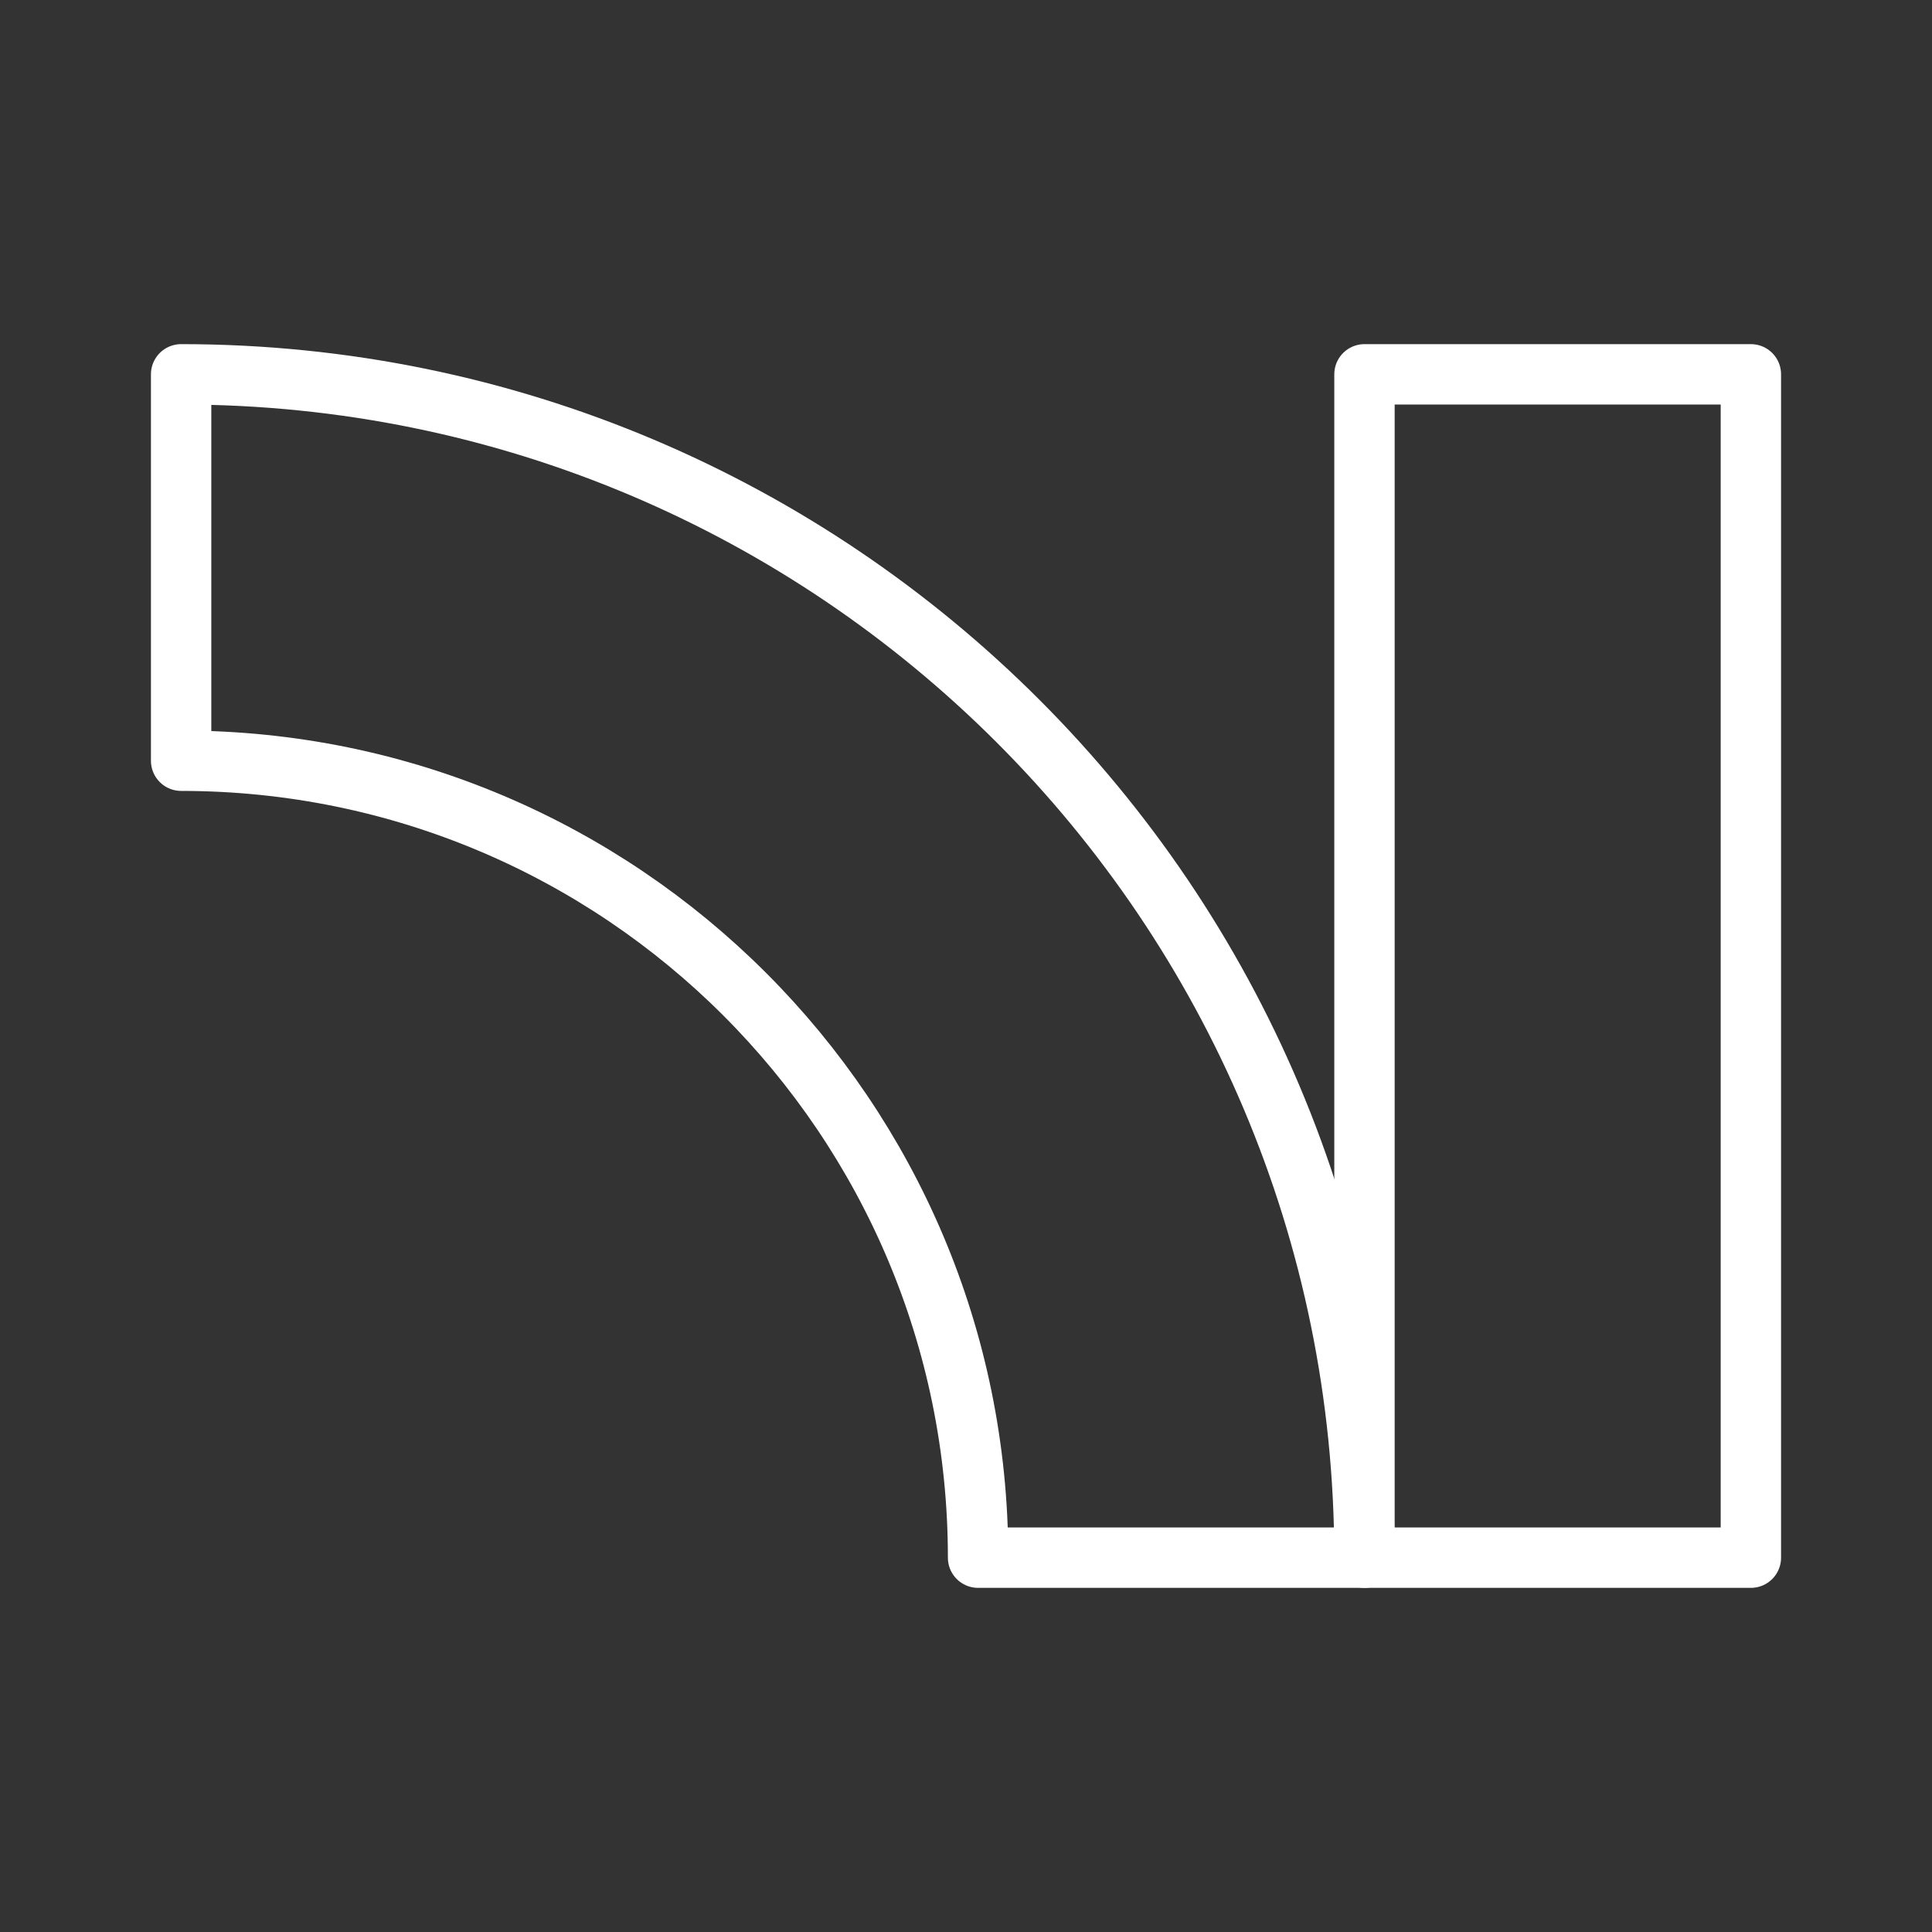 <ns0:svg xmlns:ns0="http://www.w3.org/2000/svg" id="a" viewBox="0 0 48 48" style="stroke-width:1.5px"><ns0:rect x="0" y="0" width="48" height="48" fill="#333333" stroke="none"/><ns0:defs style="stroke-width:1.5px"><ns0:style style="stroke-width:1.5px">.b{fill:none;stroke:#fff;stroke-linecap:round;stroke-linejoin:round;}</ns0:style></ns0:defs><ns0:path class="b" d="m33.9,38.7c0-16.237-13.163-29.4-29.4-29.4v9.6c10.935,0,19.8,8.865,19.8,19.8h9.6Z" style="stroke-width:1.5px" /><ns0:rect class="b" x="33.9" y="9.3" width="9.6" height="29.4" style="stroke-width:1.5px" /></ns0:svg>